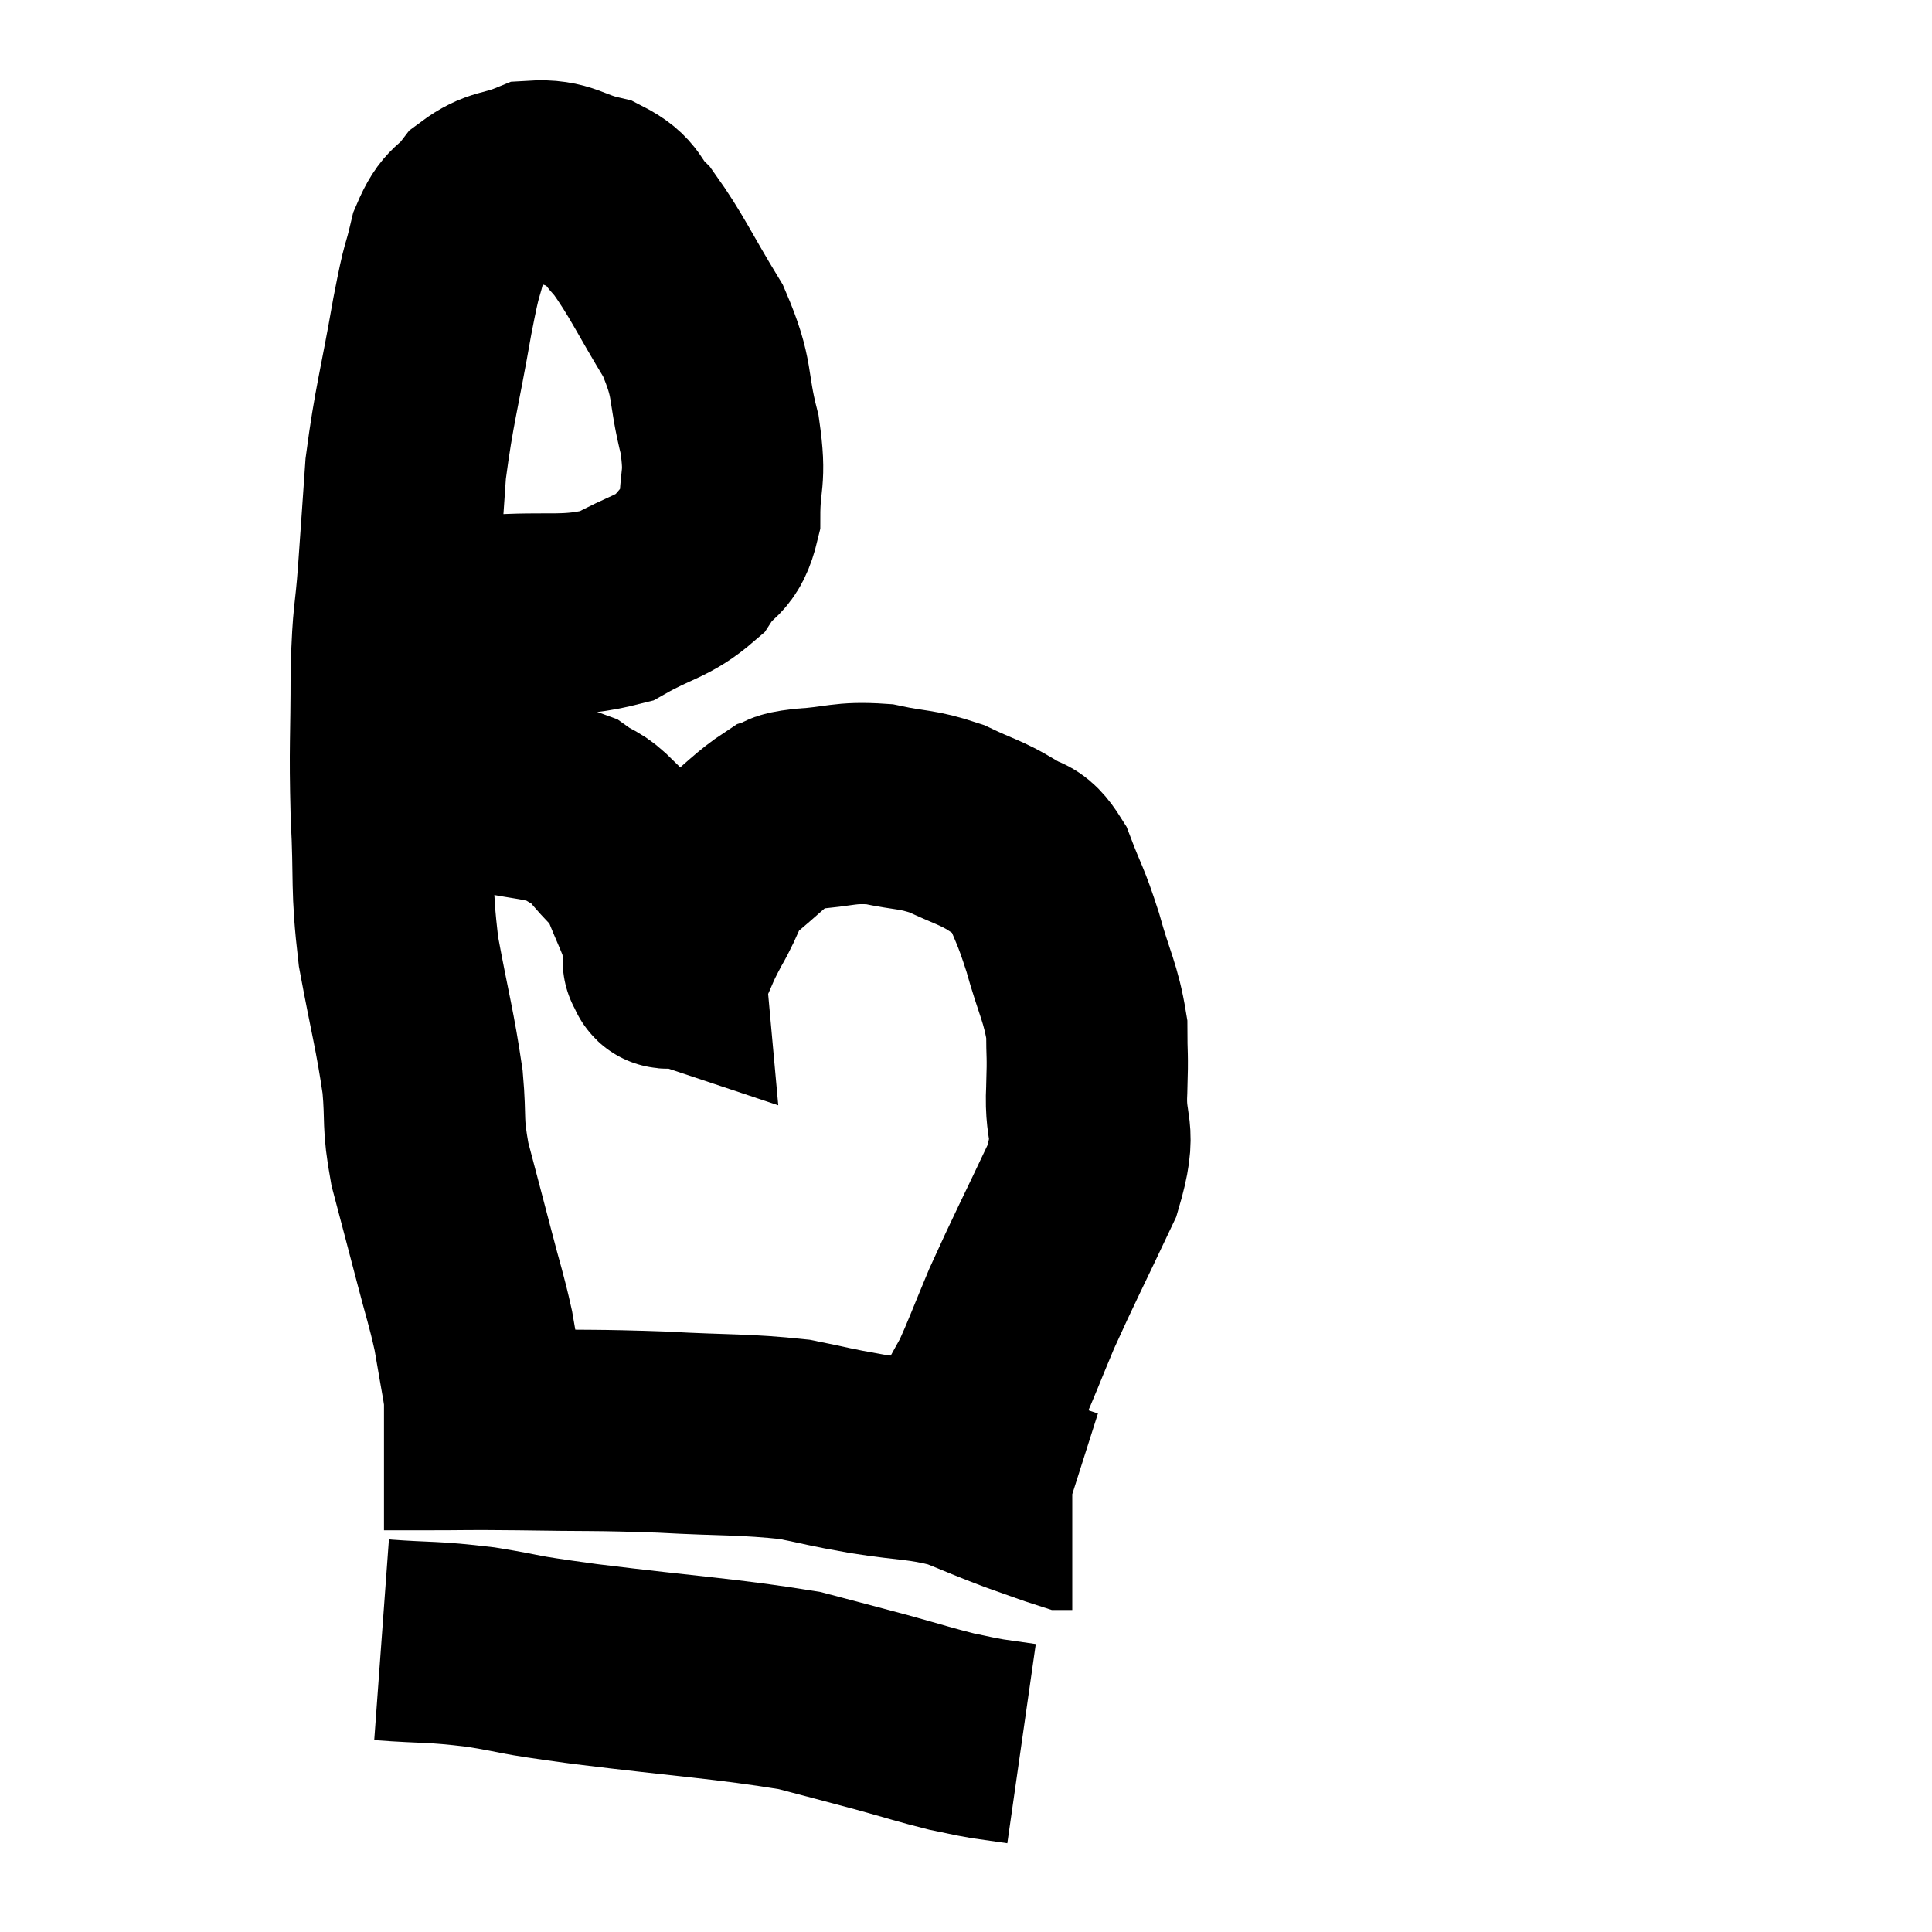 <svg width="48" height="48" viewBox="0 0 48 48" xmlns="http://www.w3.org/2000/svg"><path d="M 9.9 15.12 C 11.01 15.21, 10.77 15.315, 12.12 15.3 C 13.71 15.18, 14.055 15.375, 15.3 15.06 C 16.2 14.55, 16.455 14.595, 17.1 14.04 C 17.49 13.44, 17.685 13.65, 17.88 12.84 C 17.88 11.82, 18.045 11.955, 17.88 10.8 C 17.55 9.51, 17.76 9.48, 17.22 8.22 C 16.47 6.99, 16.32 6.6, 15.72 5.76 C 15.27 5.31, 15.435 5.175, 14.82 4.86 C 14.04 4.68, 13.98 4.455, 13.26 4.5 C 12.6 4.77, 12.465 4.65, 11.94 5.04 C 11.55 5.55, 11.46 5.355, 11.16 6.06 C 10.95 6.96, 11.01 6.465, 10.74 7.86 C 10.41 9.75, 10.29 10.05, 10.08 11.64 C 9.99 12.93, 9.99 12.96, 9.9 14.22 C 9.81 15.45, 9.765 15.18, 9.72 16.68 C 9.72 18.45, 9.675 18.48, 9.72 20.22 C 9.81 21.93, 9.705 21.975, 9.9 23.64 C 10.2 25.26, 10.305 25.56, 10.5 26.88 C 10.59 27.9, 10.485 27.84, 10.68 28.92 C 10.98 30.06, 11.01 30.165, 11.28 31.2 C 11.52 32.13, 11.58 32.25, 11.76 33.06 C 11.88 33.75, 11.925 34.02, 12 34.44 C 12.03 34.59, 12.045 34.665, 12.06 34.74 C 12.06 34.74, 12.06 34.68, 12.06 34.74 L 12.06 34.98" fill="none" stroke="black" stroke-width="5"></path><path d="M 9.96 19.56 C 11.1 19.62, 11.19 19.545, 12.24 19.68 C 13.2 19.89, 13.47 19.845, 14.16 20.1 C 14.58 20.4, 14.565 20.265, 15 20.7 C 15.45 21.27, 15.54 21.21, 15.9 21.84 C 16.17 22.53, 16.29 22.71, 16.44 23.22 C 16.47 23.55, 16.485 23.715, 16.5 23.88 C 16.5 23.88, 16.5 23.88, 16.5 23.88 C 16.5 23.88, 16.5 23.88, 16.5 23.88 C 16.5 23.88, 16.5 23.88, 16.5 23.88 C 16.5 23.88, 16.5 23.88, 16.5 23.88 C 16.5 23.88, 16.5 23.88, 16.5 23.88 C 16.5 23.88, 16.5 23.88, 16.5 23.88 C 16.5 23.88, 16.455 23.865, 16.5 23.88 C 16.59 23.91, 16.5 24.21, 16.68 23.94 C 16.95 23.37, 16.875 23.445, 17.22 22.8 C 17.64 22.08, 17.52 21.99, 18.06 21.36 C 18.72 20.82, 18.9 20.595, 19.38 20.28 C 19.68 20.19, 19.365 20.175, 19.98 20.1 C 20.91 20.04, 20.955 19.92, 21.84 19.98 C 22.68 20.16, 22.755 20.085, 23.52 20.34 C 24.21 20.67, 24.345 20.67, 24.9 21 C 25.32 21.33, 25.365 21.06, 25.74 21.66 C 26.07 22.53, 26.085 22.425, 26.4 23.4 C 26.7 24.48, 26.85 24.645, 27 25.56 C 27 26.31, 27.03 26.115, 27 27.06 C 26.94 28.2, 27.285 27.975, 26.88 29.34 C 26.13 30.93, 25.95 31.26, 25.38 32.52 C 24.99 33.45, 24.885 33.75, 24.6 34.38 C 24.42 34.71, 24.345 34.83, 24.24 35.04 C 24.21 35.13, 24.195 35.175, 24.18 35.22 L 24.18 35.22" fill="none" stroke="black" stroke-width="5"></path><path d="M 9.54 35.52 C 10.05 35.52, 9.72 35.52, 10.56 35.52 C 11.73 35.52, 11.43 35.505, 12.9 35.52 C 14.67 35.55, 14.73 35.52, 16.44 35.58 C 18.09 35.67, 18.465 35.625, 19.74 35.76 C 20.64 35.94, 20.52 35.94, 21.54 36.12 C 22.68 36.3, 22.875 36.24, 23.82 36.48 C 24.57 36.78, 24.645 36.825, 25.32 37.08 C 25.92 37.29, 26.19 37.395, 26.52 37.5 L 26.64 37.5" fill="none" stroke="black" stroke-width="5"></path><path d="M 9.48 40.74 C 10.71 40.83, 10.68 40.77, 11.94 40.92 C 13.23 41.13, 12.54 41.07, 14.52 41.34 C 17.19 41.67, 18.015 41.7, 19.86 42 C 20.88 42.27, 20.955 42.285, 21.9 42.54 C 22.77 42.78, 22.98 42.855, 23.64 43.02 C 24.09 43.11, 24.105 43.125, 24.54 43.2 L 25.38 43.32" fill="none" stroke="black" stroke-width="5"></path></svg>